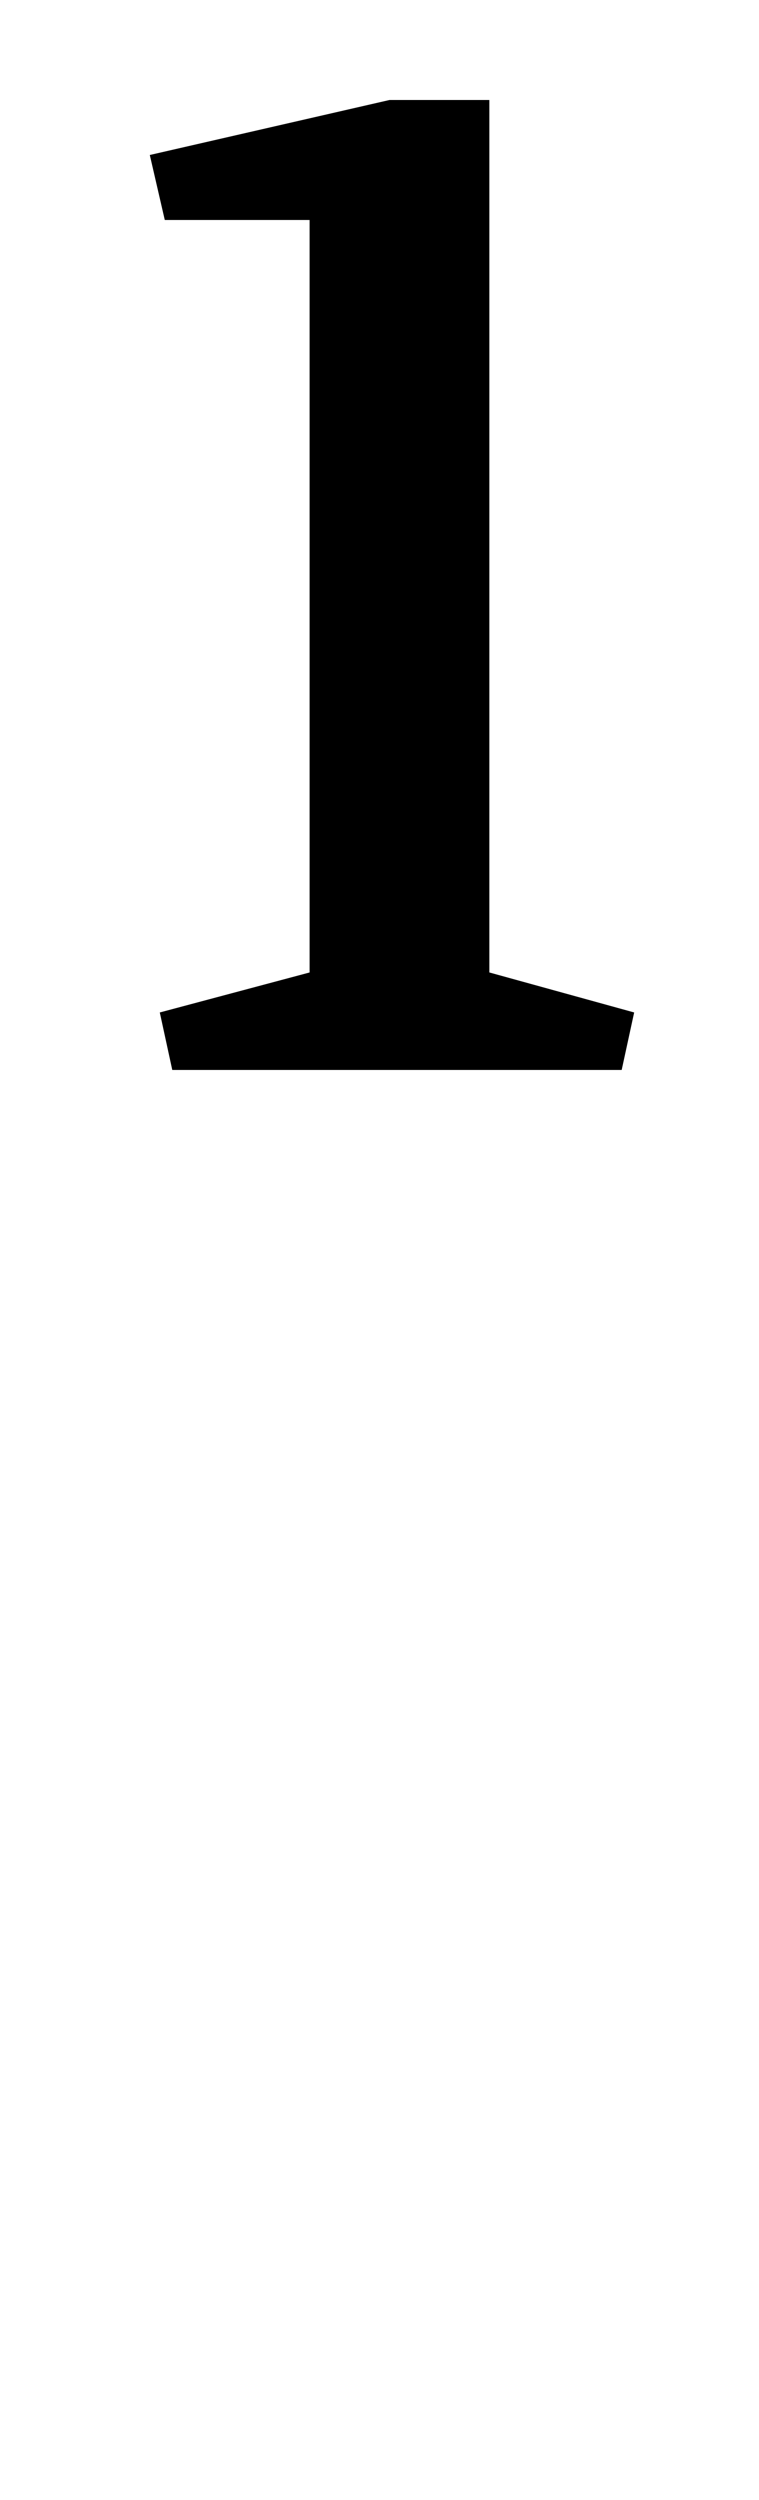 <?xml version="1.0" standalone="no"?>
<!DOCTYPE svg PUBLIC "-//W3C//DTD SVG 1.1//EN" "http://www.w3.org/Graphics/SVG/1.1/DTD/svg11.dtd" >
<svg xmlns="http://www.w3.org/2000/svg" xmlns:xlink="http://www.w3.org/1999/xlink" version="1.1" viewBox="-10 0 304 1000">
  <g transform="matrix(1 0 0 -1 0 750)">
   <path fill="currentColor"
d="M59 322l-5 23l60 16v301h-58l-6 26l96 22h40v-349l58 -16l-5 -23h-180z" />
  </g>

</svg>
